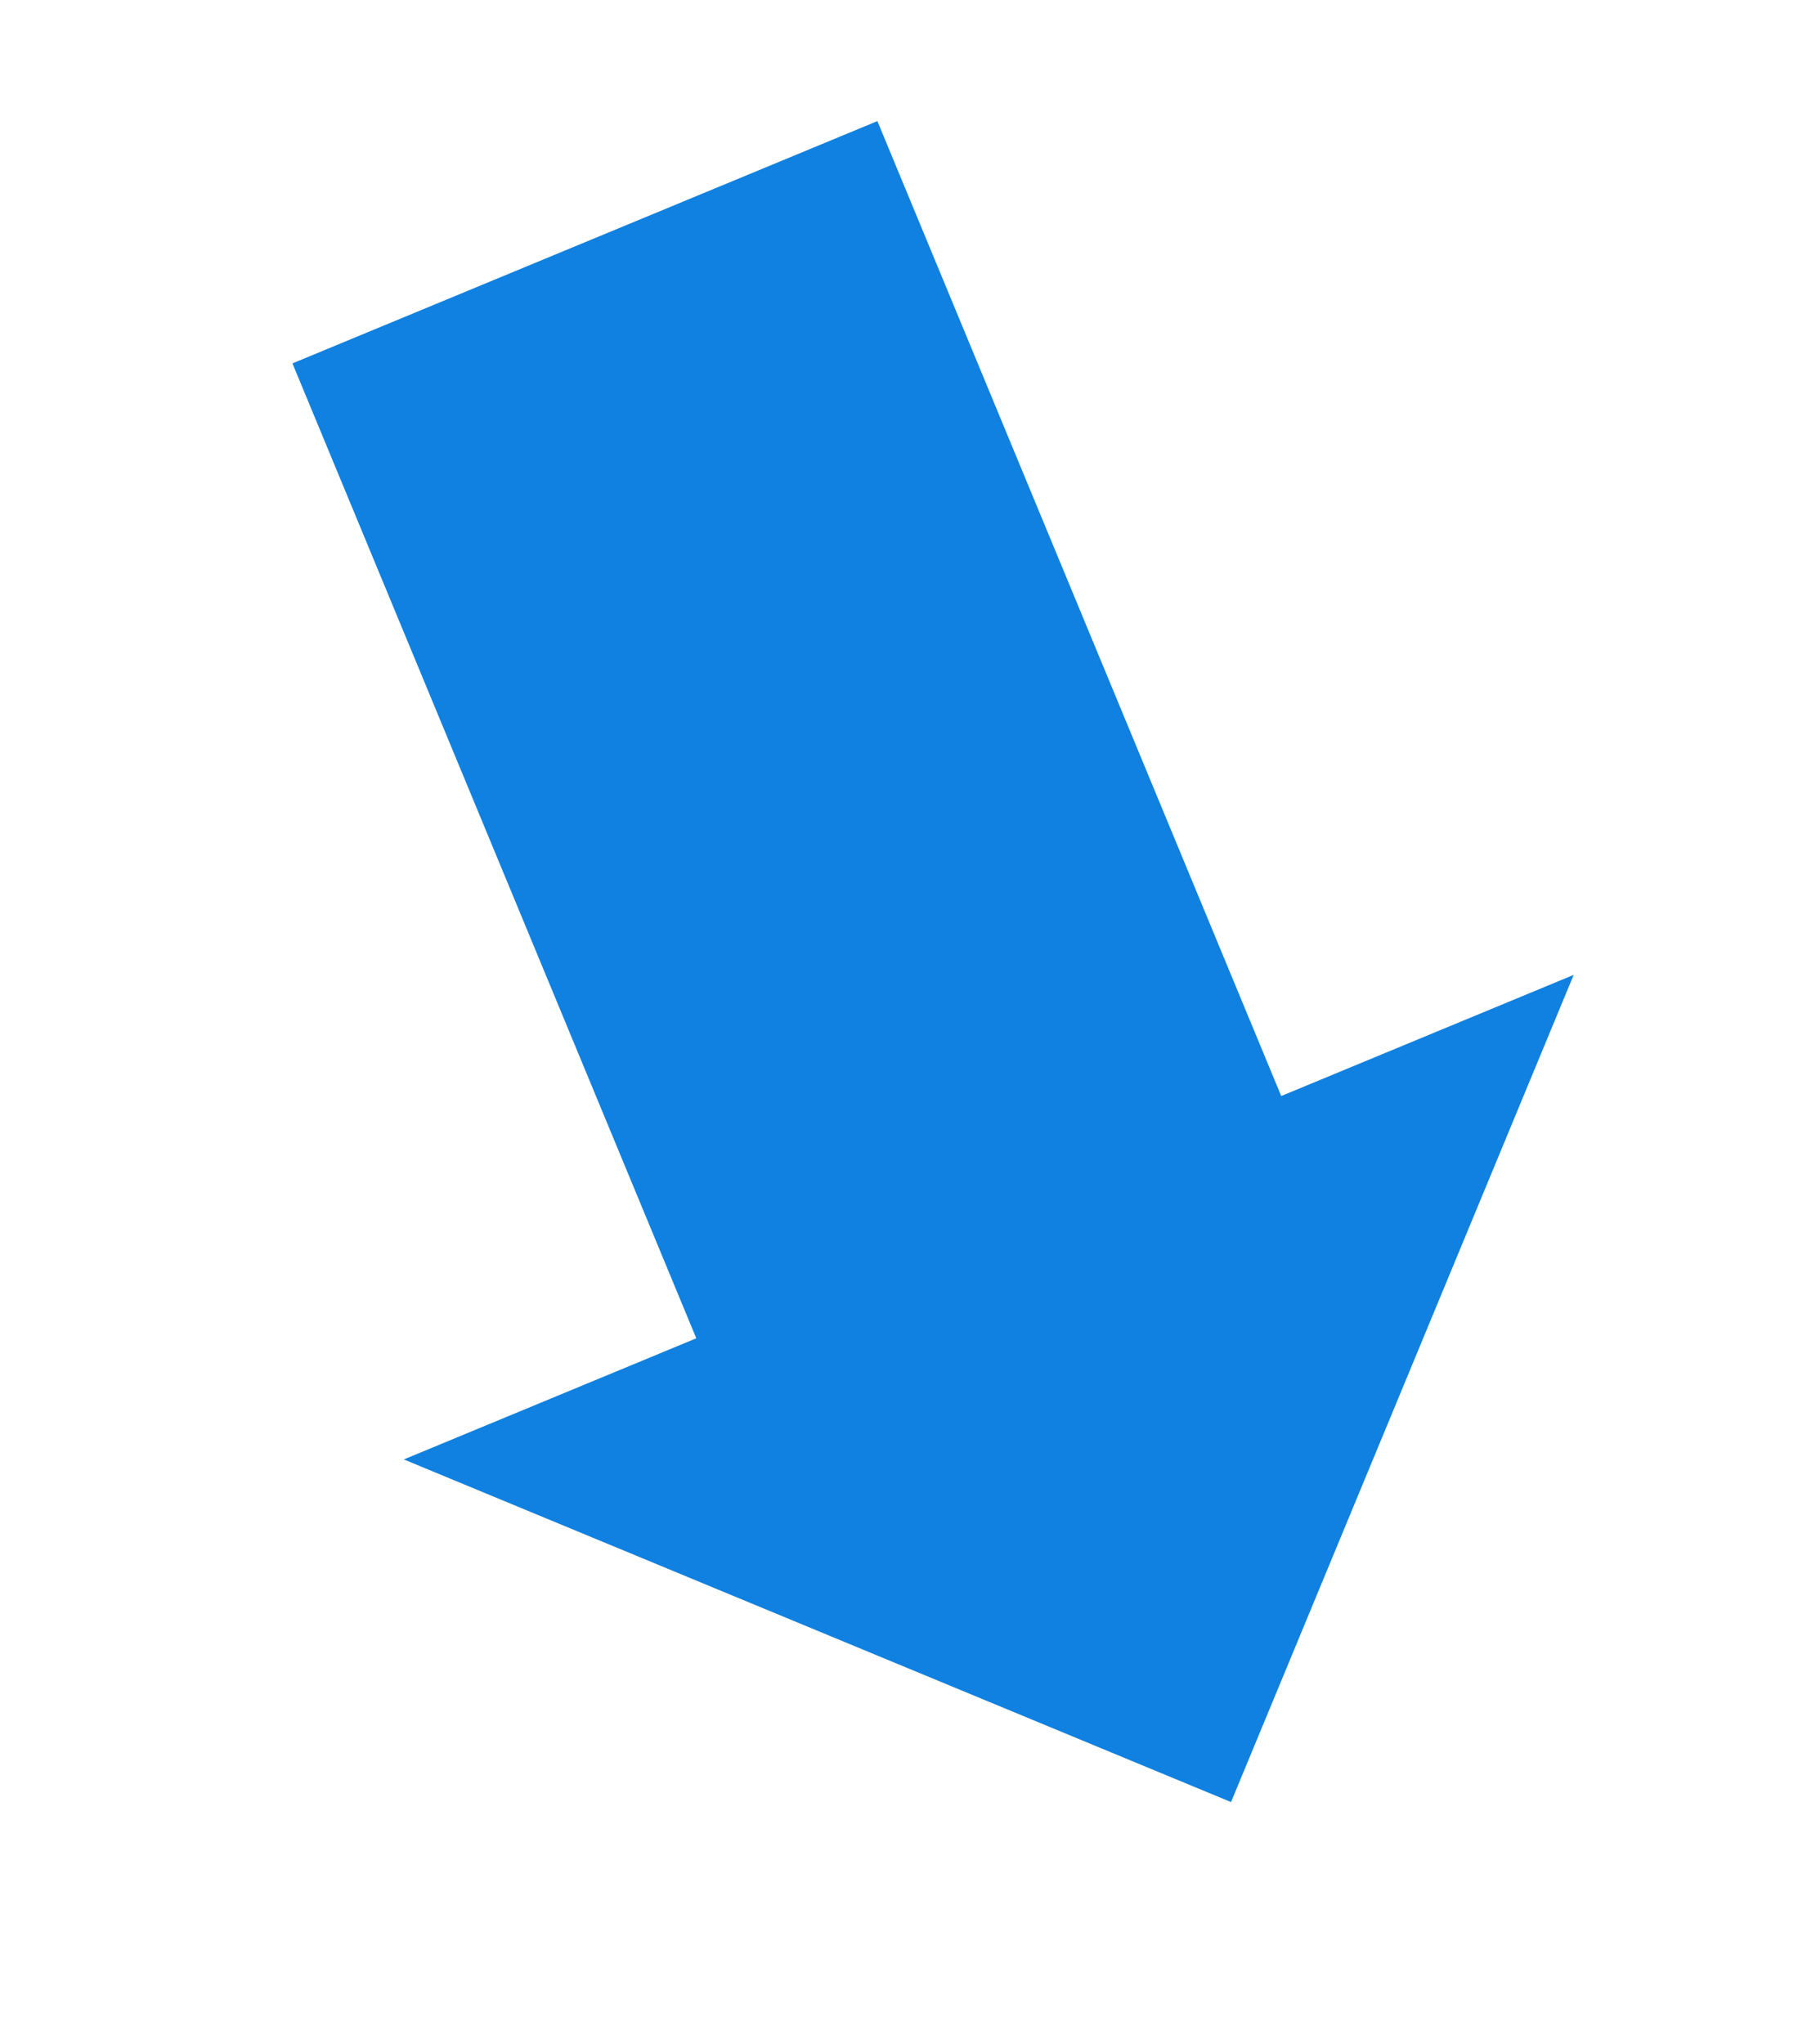 <svg xmlns="http://www.w3.org/2000/svg" width="22.688" height="25.542" viewBox="0 0 22.688 25.542">
  <g id="iconfinder_040_ArrowRight_183601" transform="translate(8.072 25.542) rotate(-112.5)">
    <g id="Group">
      <path id="Shape" d="M7.91,3.955H21.094v7.91H7.91V15.82L0,7.91,7.91,0V3.955Zm0,0" fill="#1081e0" fill-rule="evenodd"/>
    </g>
  </g>
</svg>
